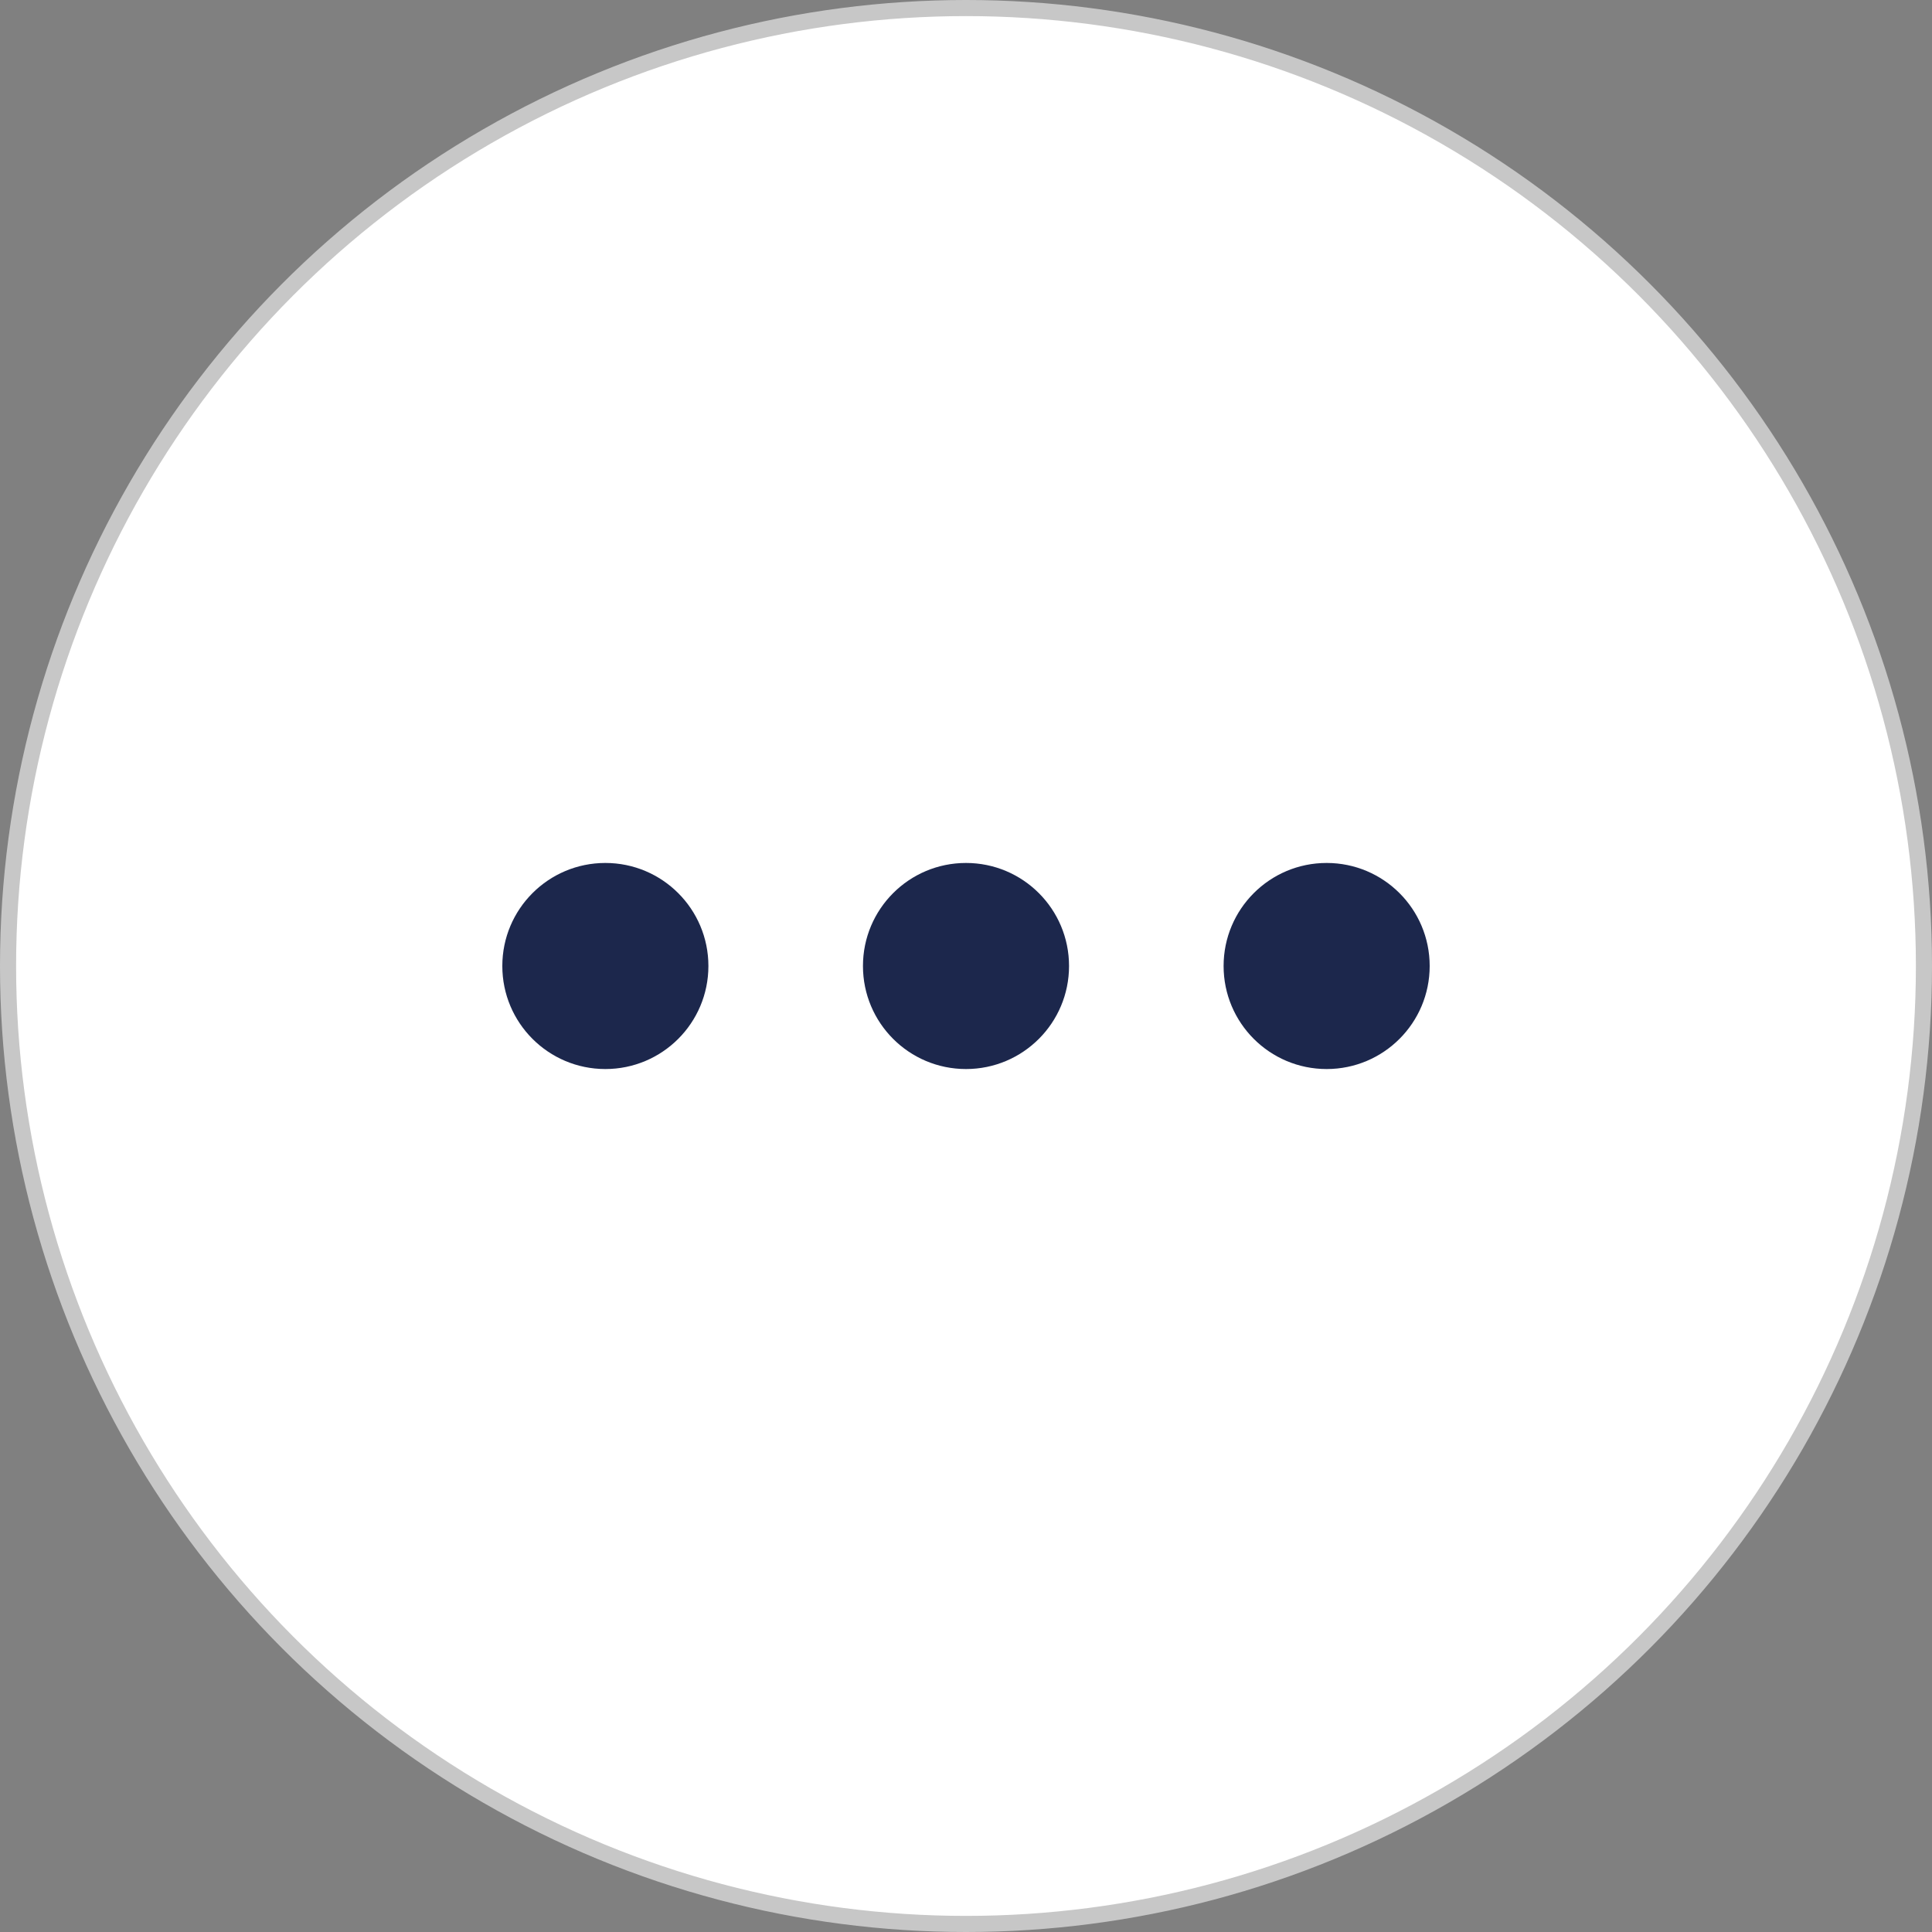 <svg width="30" height="30" viewBox="0 0 30 30" fill="none" xmlns="http://www.w3.org/2000/svg">
<rect x="0" y="0" width="30" height="30" fill="#808080" stroke="none"/>
<circle cx="15" cy="15" r="14.875" fill="white" stroke="#C7C7C7" stroke-width="0.25"/>
<path d="M11 15C11 15.884 10.284 16.6 9.4 16.6C8.516 16.6 7.8 15.884 7.8 15C7.8 14.116 8.516 13.4 9.4 13.4C10.284 13.4 11 14.116 11 15Z" fill="#1C274C"/>
<path d="M16.6 15C16.6 15.884 15.884 16.6 15 16.6C14.116 16.6 13.4 15.884 13.4 15C13.4 14.116 14.116 13.4 15 13.4C15.884 13.4 16.6 14.116 16.6 15Z" fill="#1C274C"/>
<path d="M22.2 15C22.2 15.884 21.484 16.6 20.6 16.6C19.716 16.6 19 15.884 19 15C19 14.116 19.716 13.4 20.6 13.4C21.484 13.4 22.2 14.116 22.2 15Z" fill="#1C274C"/>
</svg>
